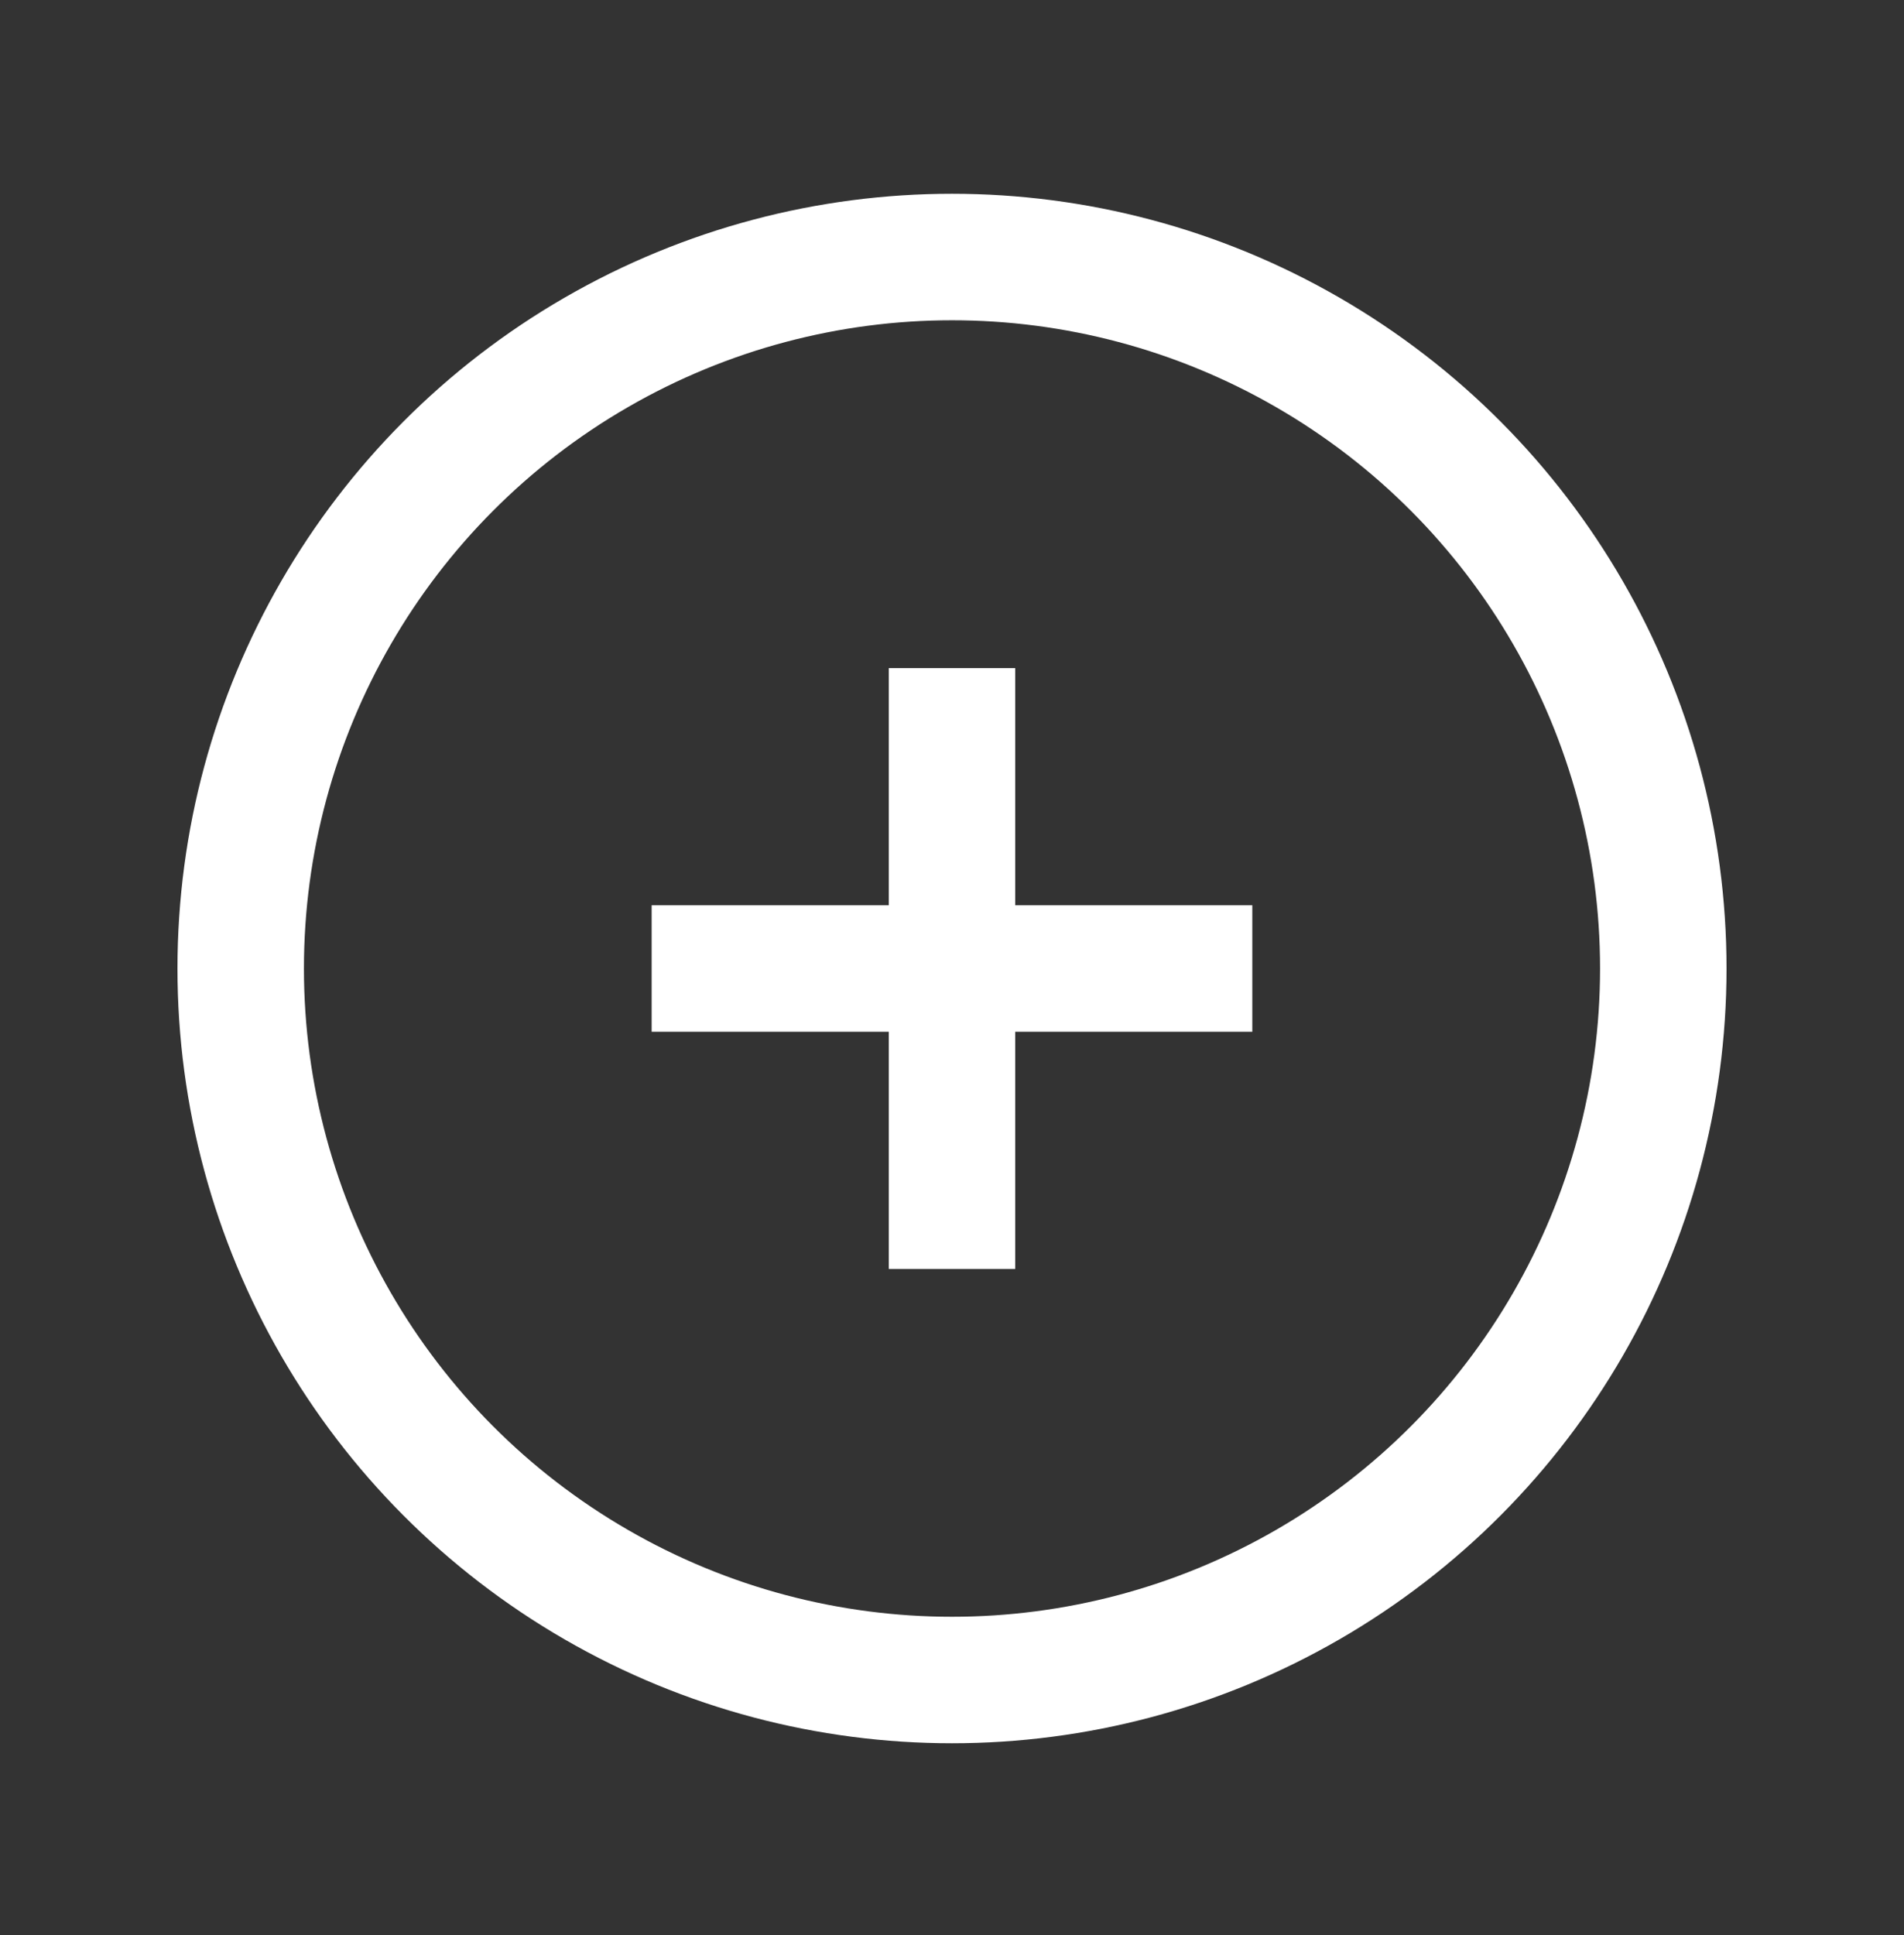 <svg width="62" height="63" viewBox="0 0 62 63" fill="none" xmlns="http://www.w3.org/2000/svg">
<rect x="0" y="0" width="62" height="63" fill="#333333" stroke="none"/>
<circle cx="31" cy="31.529" r="23.162" stroke="white" stroke-width="4.118"/>
<path d="M31 39.25L31 23.809" stroke="white" stroke-width="4.118" stroke-linecap="square"/>
<path d="M38.72 31.529L23.279 31.529" stroke="white" stroke-width="4.118" stroke-linecap="square"/>
</svg>
